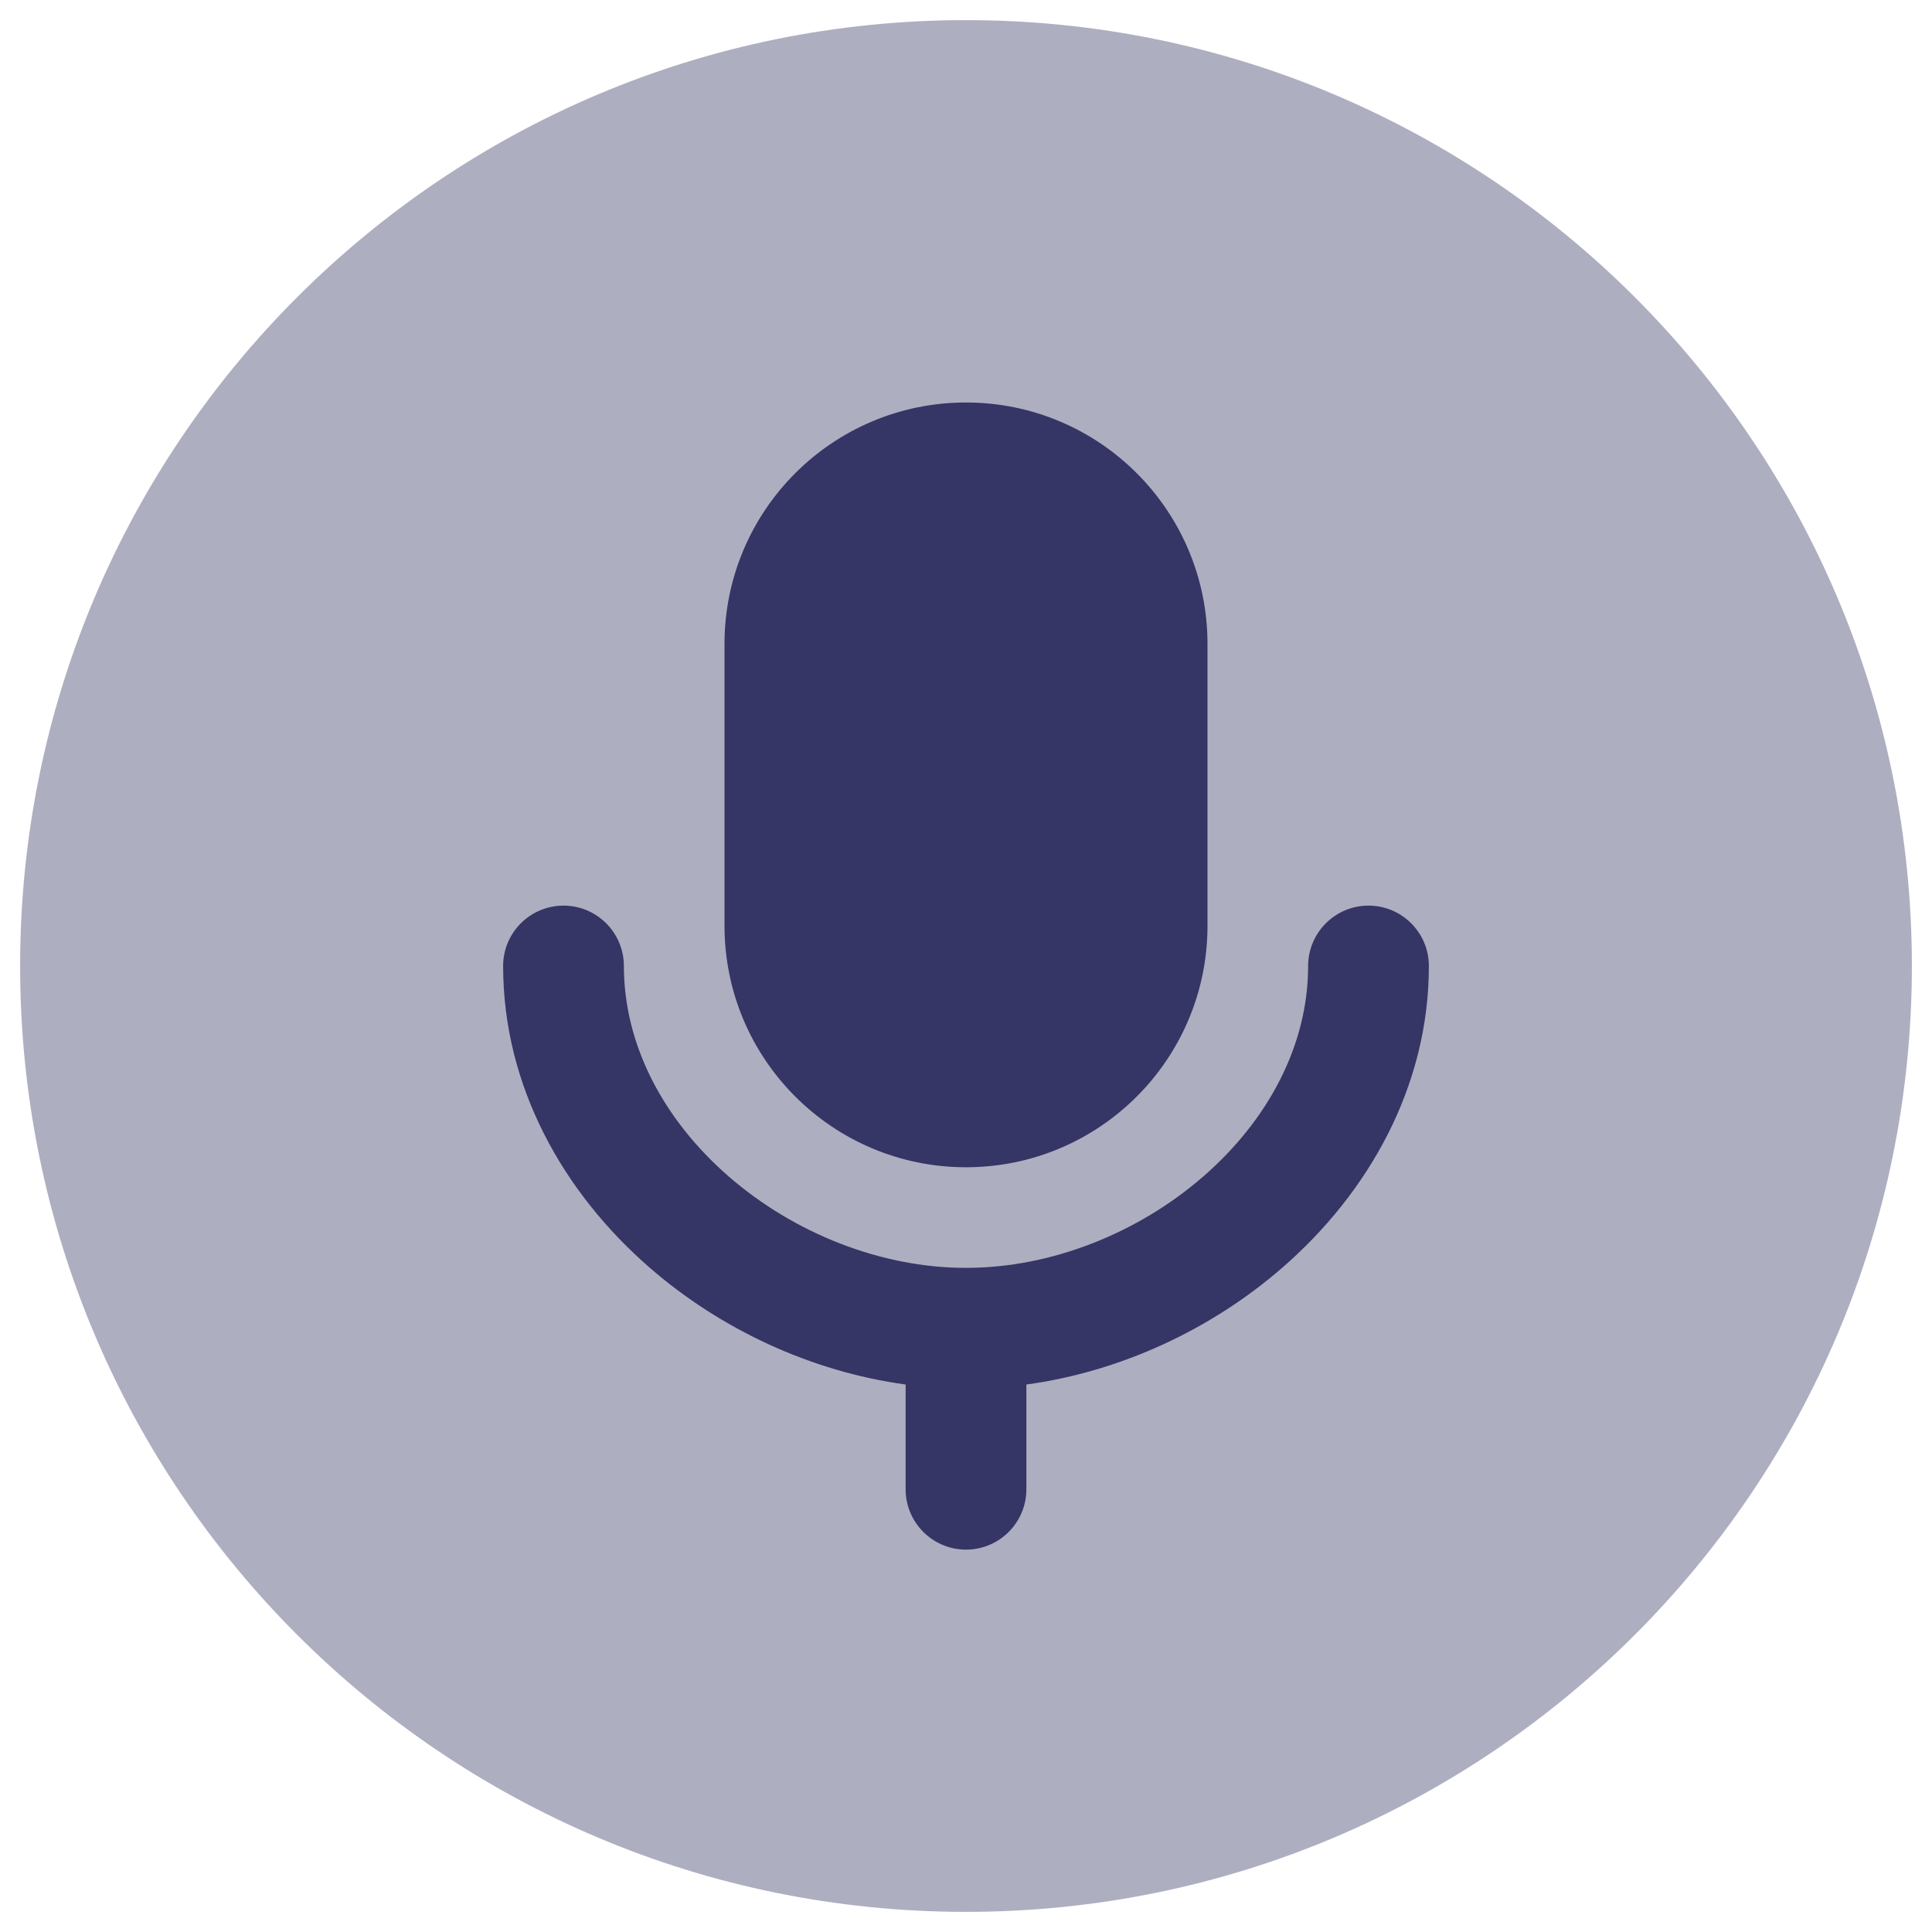 <svg width="24" height="24" viewBox="0 0 24 24" fill="none" xmlns="http://www.w3.org/2000/svg">
<g clip-path="url(#clip0_9001_285047)">
<path opacity="0.4" d="M12 0.25C5.511 0.25 0.25 5.511 0.25 12C0.25 18.489 5.511 23.75 12 23.75C18.489 23.75 23.75 18.489 23.75 12C23.75 5.511 18.489 0.25 12 0.25Z" fill="#353566"/>
<path d="M12 5C10.343 5 9 6.343 9 8V11.5C9 13.157 10.343 14.5 12 14.5C13.657 14.5 15 13.157 15 11.5V8C15 6.343 13.657 5 12 5Z" fill="#353566"/>
<path d="M7.75 12C7.75 11.586 7.414 11.25 7 11.25C6.586 11.25 6.25 11.586 6.25 12C6.25 13.504 7.006 14.823 8.071 15.748C8.949 16.511 10.072 17.038 11.25 17.199V18.5C11.25 18.914 11.586 19.25 12 19.25C12.414 19.25 12.75 18.914 12.75 18.5V17.199C13.928 17.038 15.051 16.511 15.929 15.748C16.994 14.823 17.75 13.504 17.75 12C17.75 11.586 17.414 11.25 17 11.25C16.586 11.25 16.25 11.586 16.25 12C16.25 12.981 15.756 13.912 14.946 14.616C14.134 15.321 13.056 15.75 12 15.75C10.944 15.75 9.866 15.321 9.054 14.616C8.244 13.912 7.75 12.981 7.75 12Z" fill="#353566"/>
</g>
<defs>
<clipPath id="clip0_9001_285047">
<rect width="24" height="24" fill="white"/>
</clipPath>
</defs>
</svg>
